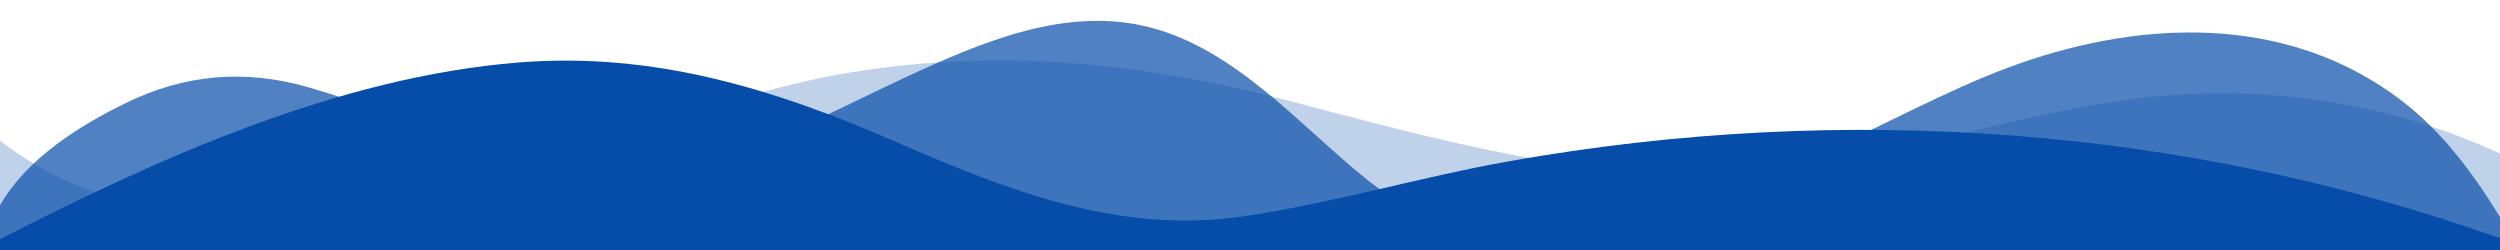 <svg width="1080" height="108" viewBox="0 0 1080 108" fill="none" xmlns="http://www.w3.org/2000/svg">
<g clip-path="url(#clip0_515_2077)">
<path opacity="0.25" d="M1080 108V66.339C1036.99 46.359 986.769 37.386 937.8 41.139C874.476 45.972 815.103 71.118 751.68 74.889C685.224 78.813 618.894 59.697 555.3 43.155C492.957 26.955 430.83 20.763 366.84 31.383C334.305 36.783 303.975 47.439 272.835 57.789C189.459 85.5 78.3 120.861 0 60.777V108L1080 108Z" fill="#064CA9"/>
<path opacity="0.7" d="M1080 108V93.771C1068.3 74.772 1055.12 56.826 1037.08 43.155C990.531 7.857 931.5 8.1 877.878 25.578C849.843 34.713 823.797 49.041 797.175 61.398C760.347 78.498 720.918 102.798 679.428 106.101C646.794 108.666 615.618 97.623 590.688 77.697C562.095 54.846 534.6 21.897 497.421 11.997C461.025 2.286 424.206 18.018 390.204 33.849C356.202 49.68 322.56 68.949 284.976 72.594C231.219 77.859 183.024 52.002 132.966 37.638C105.786 29.844 79.866 32.085 54.585 44.388C34.398 54.189 11.385 68.625 0 88.704V108L1080 108Z" fill="#064CA9"/>
<path d="M1080 108V102.933C945.063 54.9 797.319 43.812 651.753 69.687C613.053 76.563 575.946 87.795 536.904 93.501C483.804 101.268 435.672 82.485 387.9 61.641C334.863 38.502 282.6 22.284 223.92 27C146.043 33.3 68.706 68.139 0 103.329V108L1080 108Z" fill="#064CA9"/>
</g>
<defs>
<clipPath id="clip0_515_2077">
<rect width="1080" height="108" fill="white" transform="matrix(-1 0 0 -1 1080 108)"/>
</clipPath>
</defs>
</svg>
